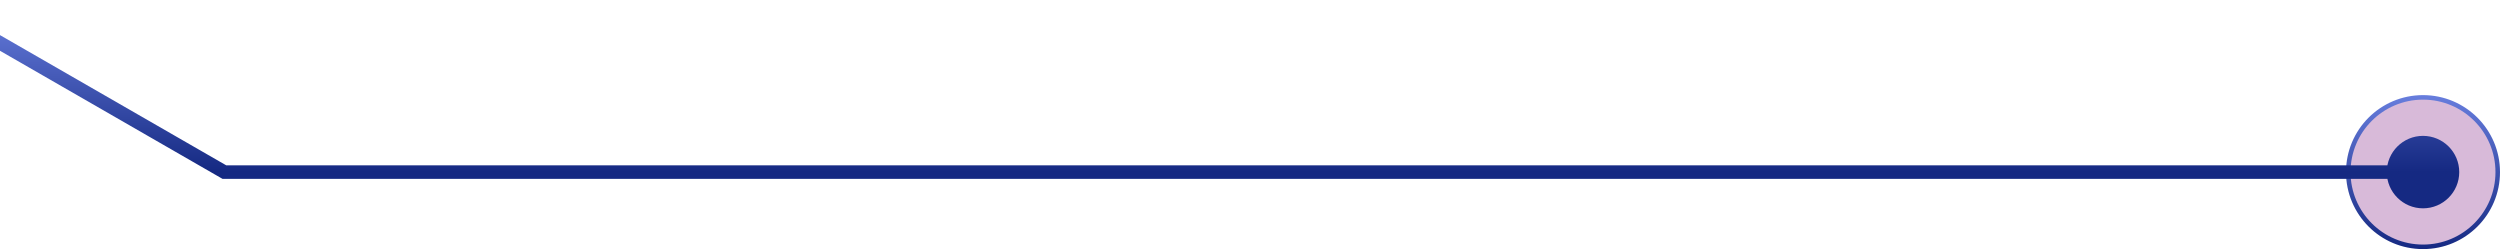 <svg width="552" height="55" viewBox="0 0 552 55" fill="none" xmlns="http://www.w3.org/2000/svg">
<circle cx="535" cy="38" r="16.5" fill="#6F0174" fill-opacity="0.27" stroke="url(#paint0_linear_219_7830)"/>
<path d="M49.544 38L49.544 39.5L49.143 39.5L48.795 39.3L49.544 38ZM543 38C543 42.418 539.418 46 535 46C530.582 46 527 42.418 527 38C527 33.582 530.582 30 535 30C539.418 30 543 33.582 543 38ZM-12.252 0.7L50.292 36.7L48.795 39.3L-13.748 3.3L-12.252 0.7ZM49.544 36.5L535 36.5L535 39.5L49.544 39.5L49.544 36.5Z" fill="url(#paint1_linear_219_7830)"/>
<defs>
<linearGradient id="paint0_linear_219_7830" x1="535" y1="55.004" x2="535" y2="21" gradientUnits="userSpaceOnUse">
<stop stop-color="#152982"/>
<stop offset="1" stop-color="#677DDD"/>
</linearGradient>
<linearGradient id="paint1_linear_219_7830" x1="261" y1="38.005" x2="261" y2="2" gradientUnits="userSpaceOnUse">
<stop stop-color="#152982"/>
<stop offset="1" stop-color="#677DDD"/>
</linearGradient>
</defs>
</svg>
